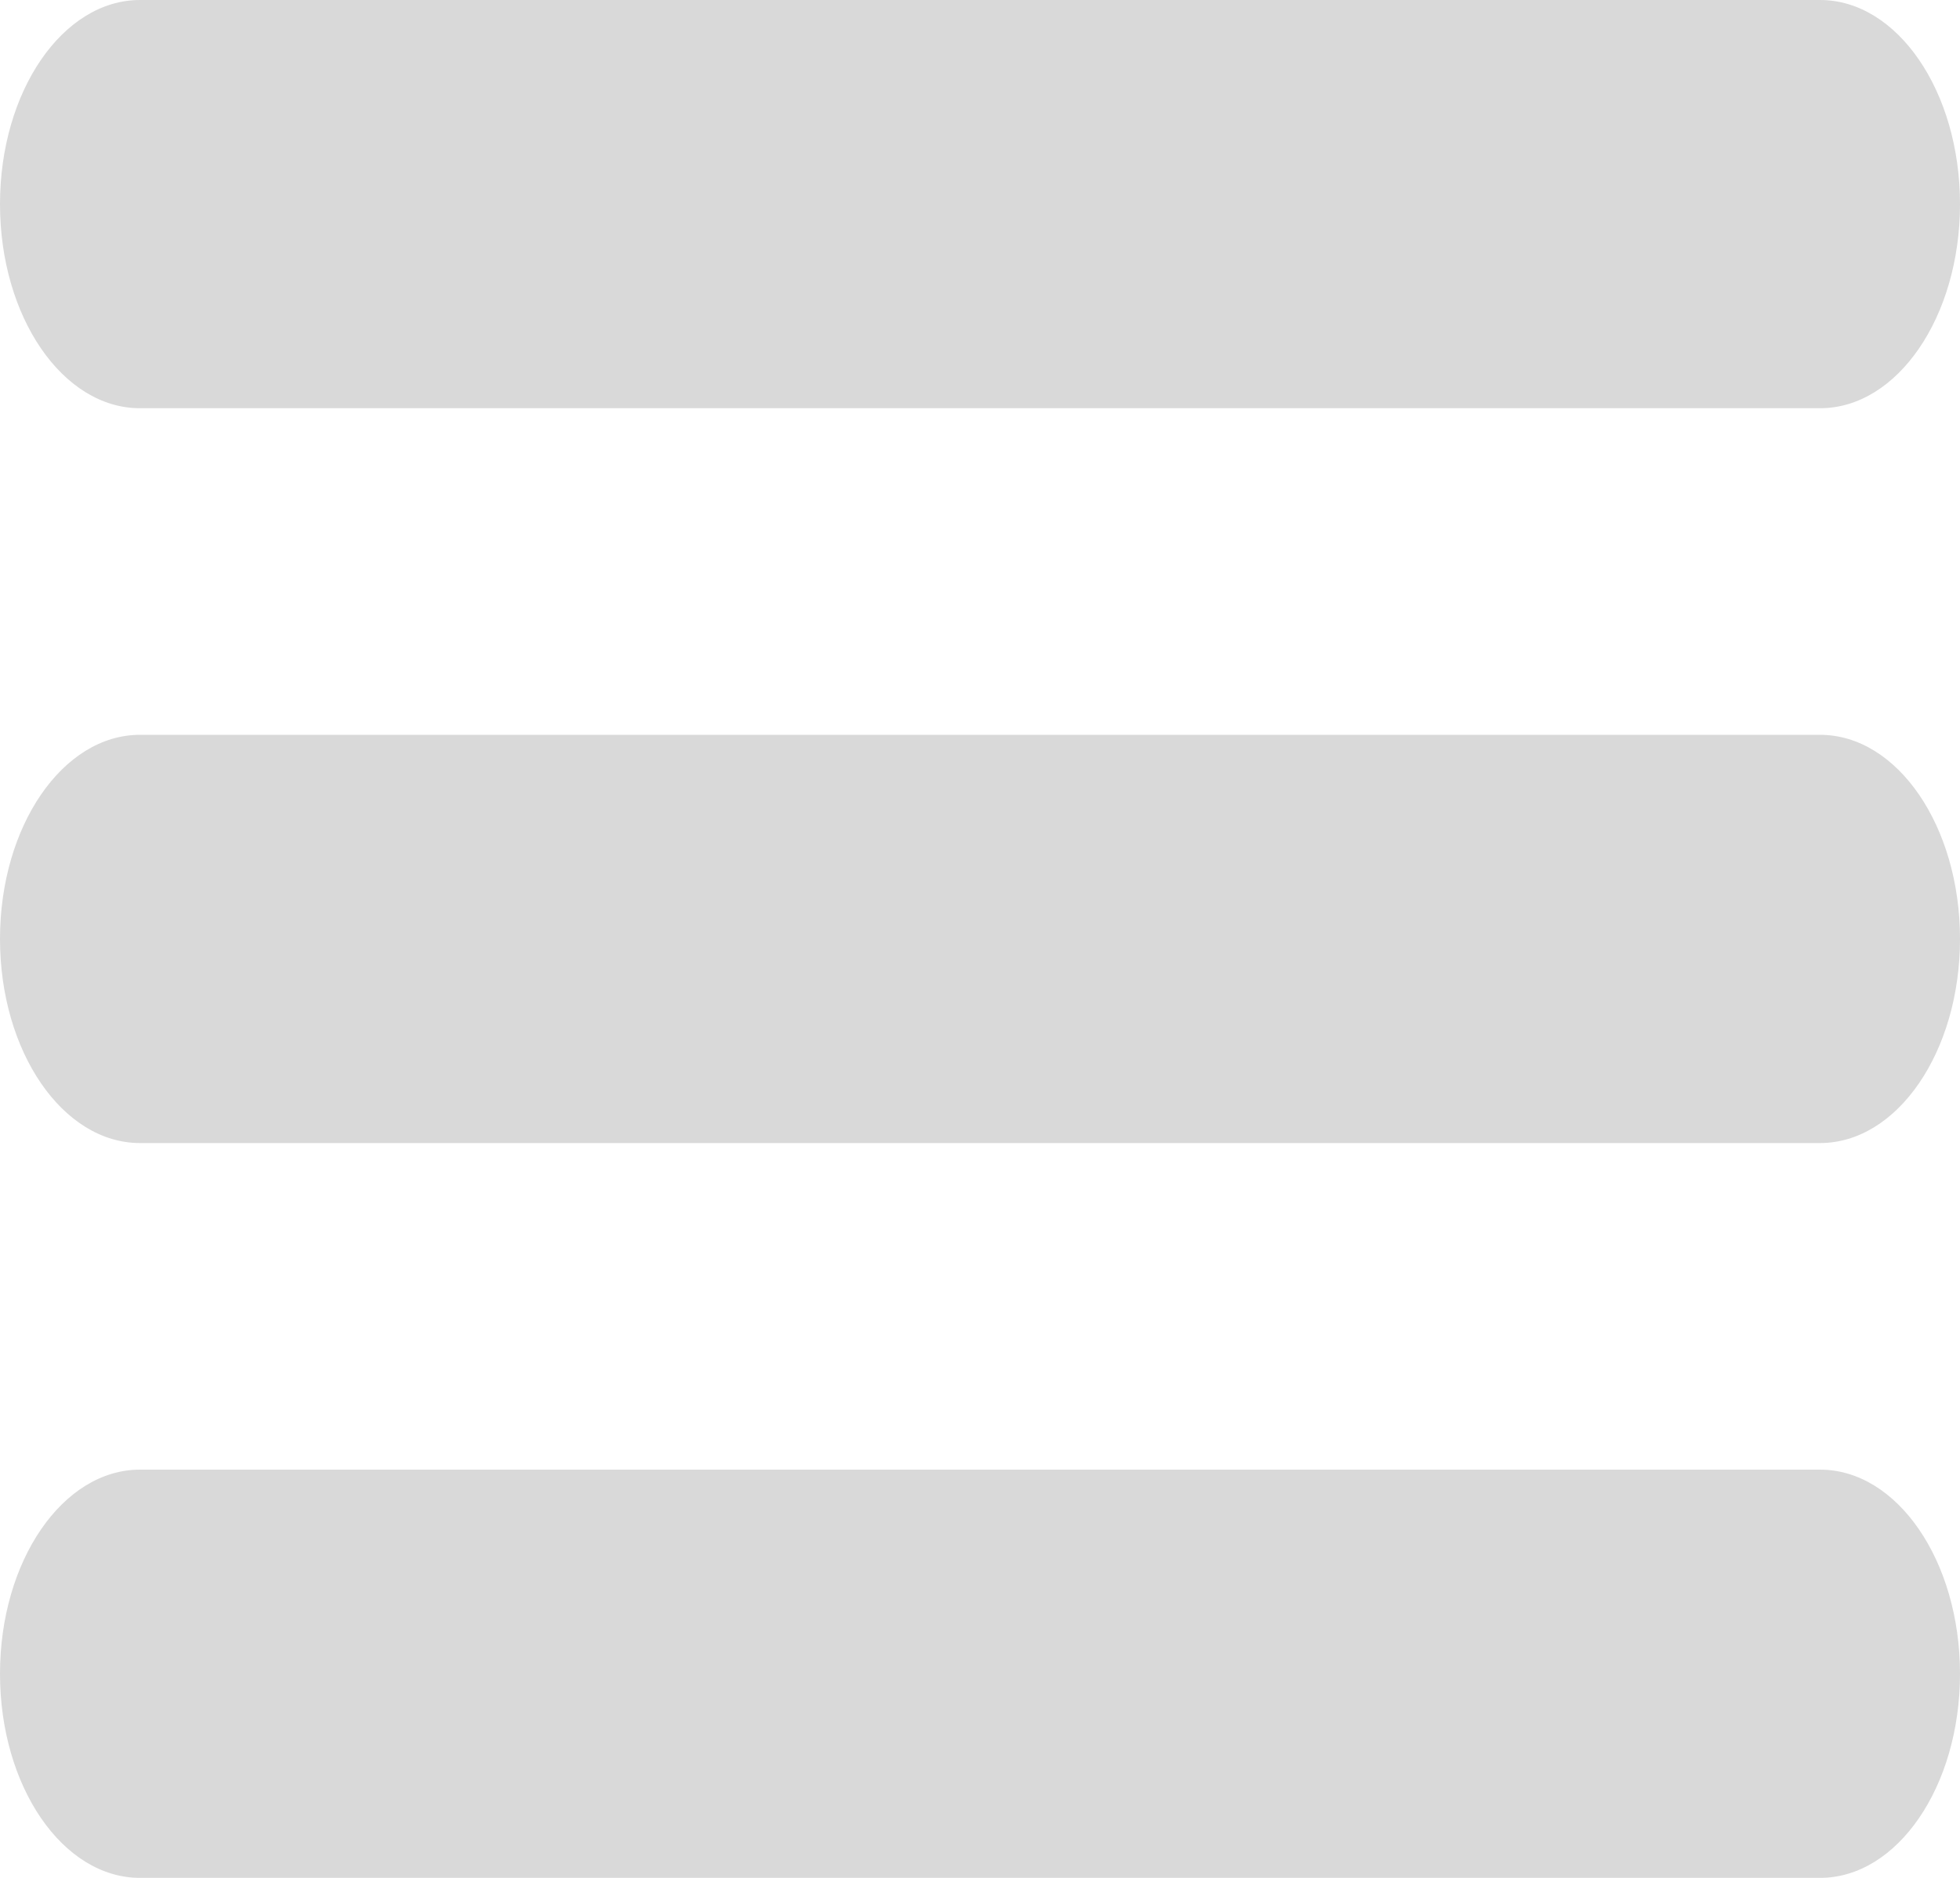 <svg width="24" height="23" viewBox="0 0 24 23" fill="none" xmlns="http://www.w3.org/2000/svg">
<path d="M0 2.5C0 1.119 0.768 0 1.714 0H22.286C23.233 0 24 1.119 24 2.5C24 3.881 23.233 5 22.286 5H1.714C0.768 5 0 3.881 0 2.5Z" fill="#D9D9D9"/>
<path d="M0 11.5C0 10.119 0.768 9 1.714 9H22.286C23.233 9 24 10.119 24 11.5C24 12.881 23.233 14 22.286 14H1.714C0.768 14 0 12.881 0 11.5Z" fill="#D9D9D9"/>
<path d="M0 20.5C0 19.119 0.768 18 1.714 18H22.286C23.233 18 24 19.119 24 20.5C24 21.881 23.233 23 22.286 23H1.714C0.768 23 0 21.881 0 20.5Z" fill="#D9D9D9"/>
</svg>
